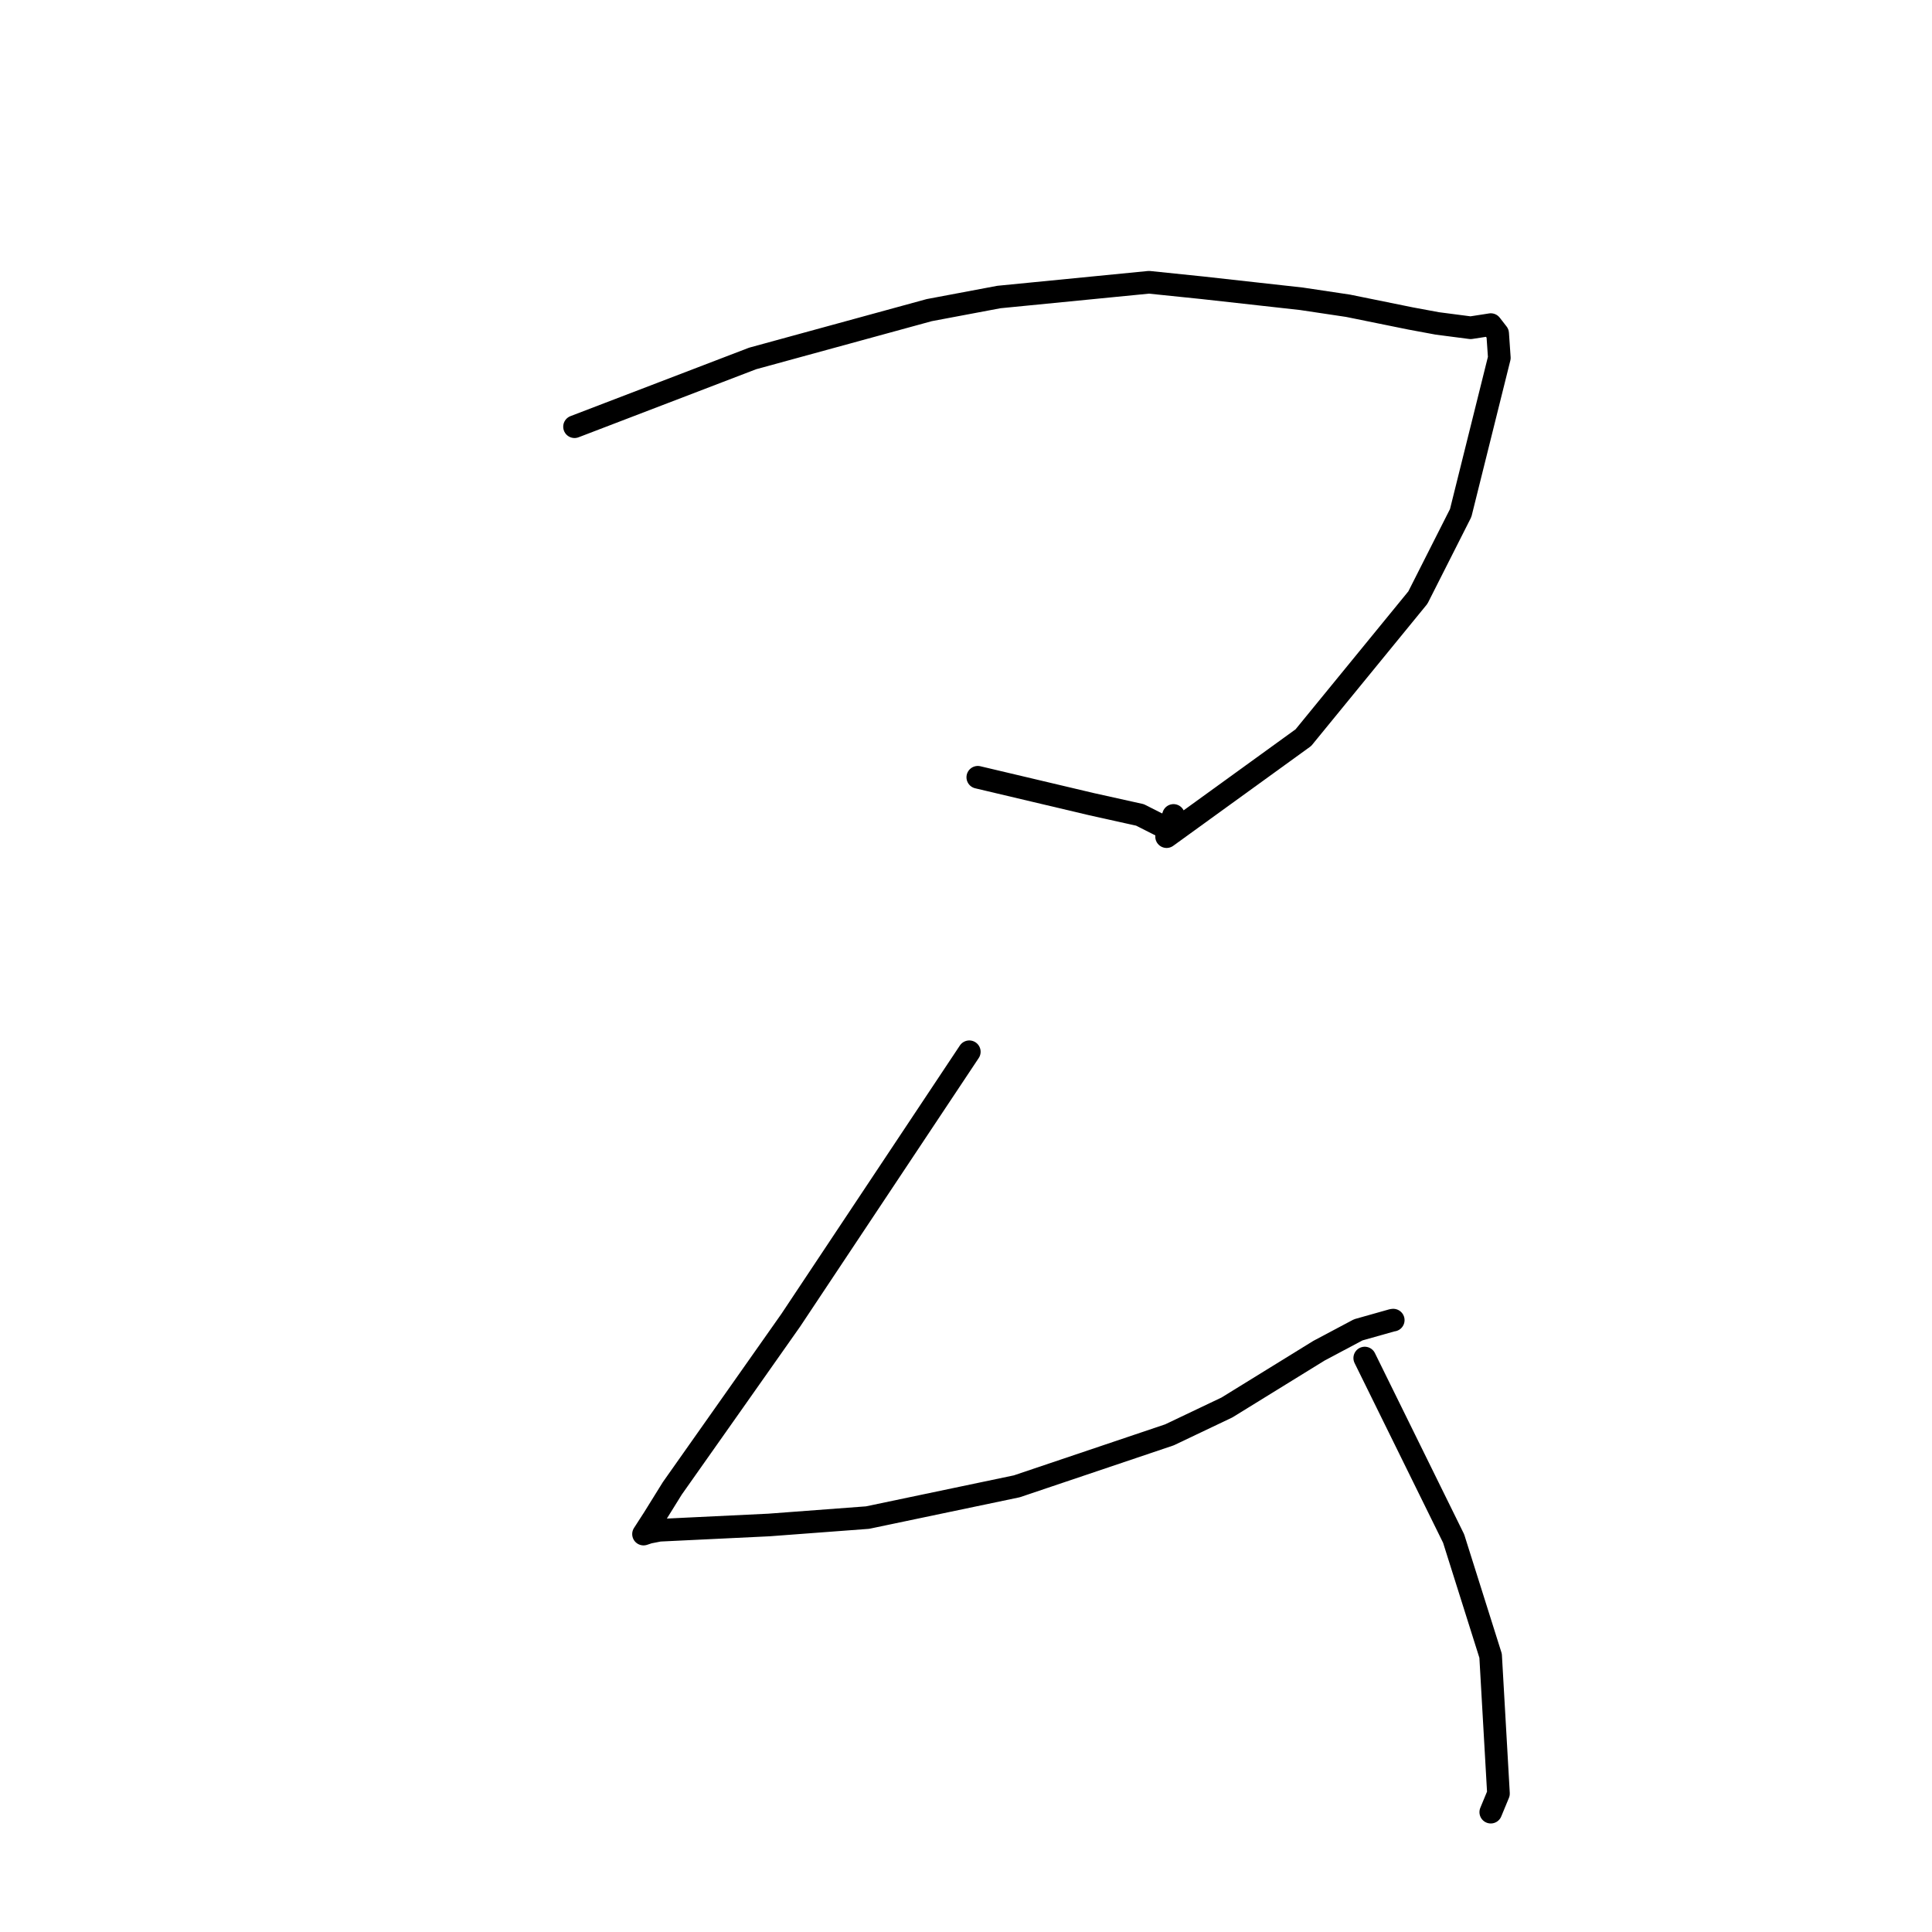 <?xml version="1.0" standalone="no"?>
    <svg width="256" height="256" xmlns="http://www.w3.org/2000/svg" version="1.1">
    <polyline stroke="black" stroke-width="3" stroke-linecap="round" fill="transparent" stroke-linejoin="round" points="76.129 56.541 87.929 52.019 99.73 47.497 123.131 41.093 132.359 39.357 152.25 37.402 159.327 38.132 172.444 39.59 178.617 40.514 186.923 42.201 190.447 42.854 194.864 43.429 196.857 43.121 197.539 43.013 198.446 44.183 198.669 47.416 193.549 67.973 187.877 79.182 172.704 97.742 154.58 110.859 155.497 108.05 " />
        <polyline stroke="black" stroke-width="3" stroke-linecap="round" fill="transparent" stroke-linejoin="round" points="129.563 102.993 137.079 104.77 144.594 106.547 151.052 107.981 154.253 109.601 154.316 109.73 " />
        <polyline stroke="black" stroke-width="3" stroke-linecap="round" fill="transparent" stroke-linejoin="round" points="128.437 139.365 116.61 157.15 104.782 174.935 97.665 185.044 89.083 197.215 86.631 201.164 85.287 203.247 85.27 203.273 85.968 203.041 87.365 202.767 101.895 202.068 114.957 201.088 134.733 196.945 154.962 190.123 162.575 186.499 174.778 178.972 179.975 176.211 184.476 174.941 184.612 174.924 " />
        <polyline stroke="black" stroke-width="3" stroke-linecap="round" fill="transparent" stroke-linejoin="round" points="180.835 179.949 186.725 191.909 192.614 203.869 197.514 219.4 198.555 237.656 197.535 240.119 " />
        </svg>